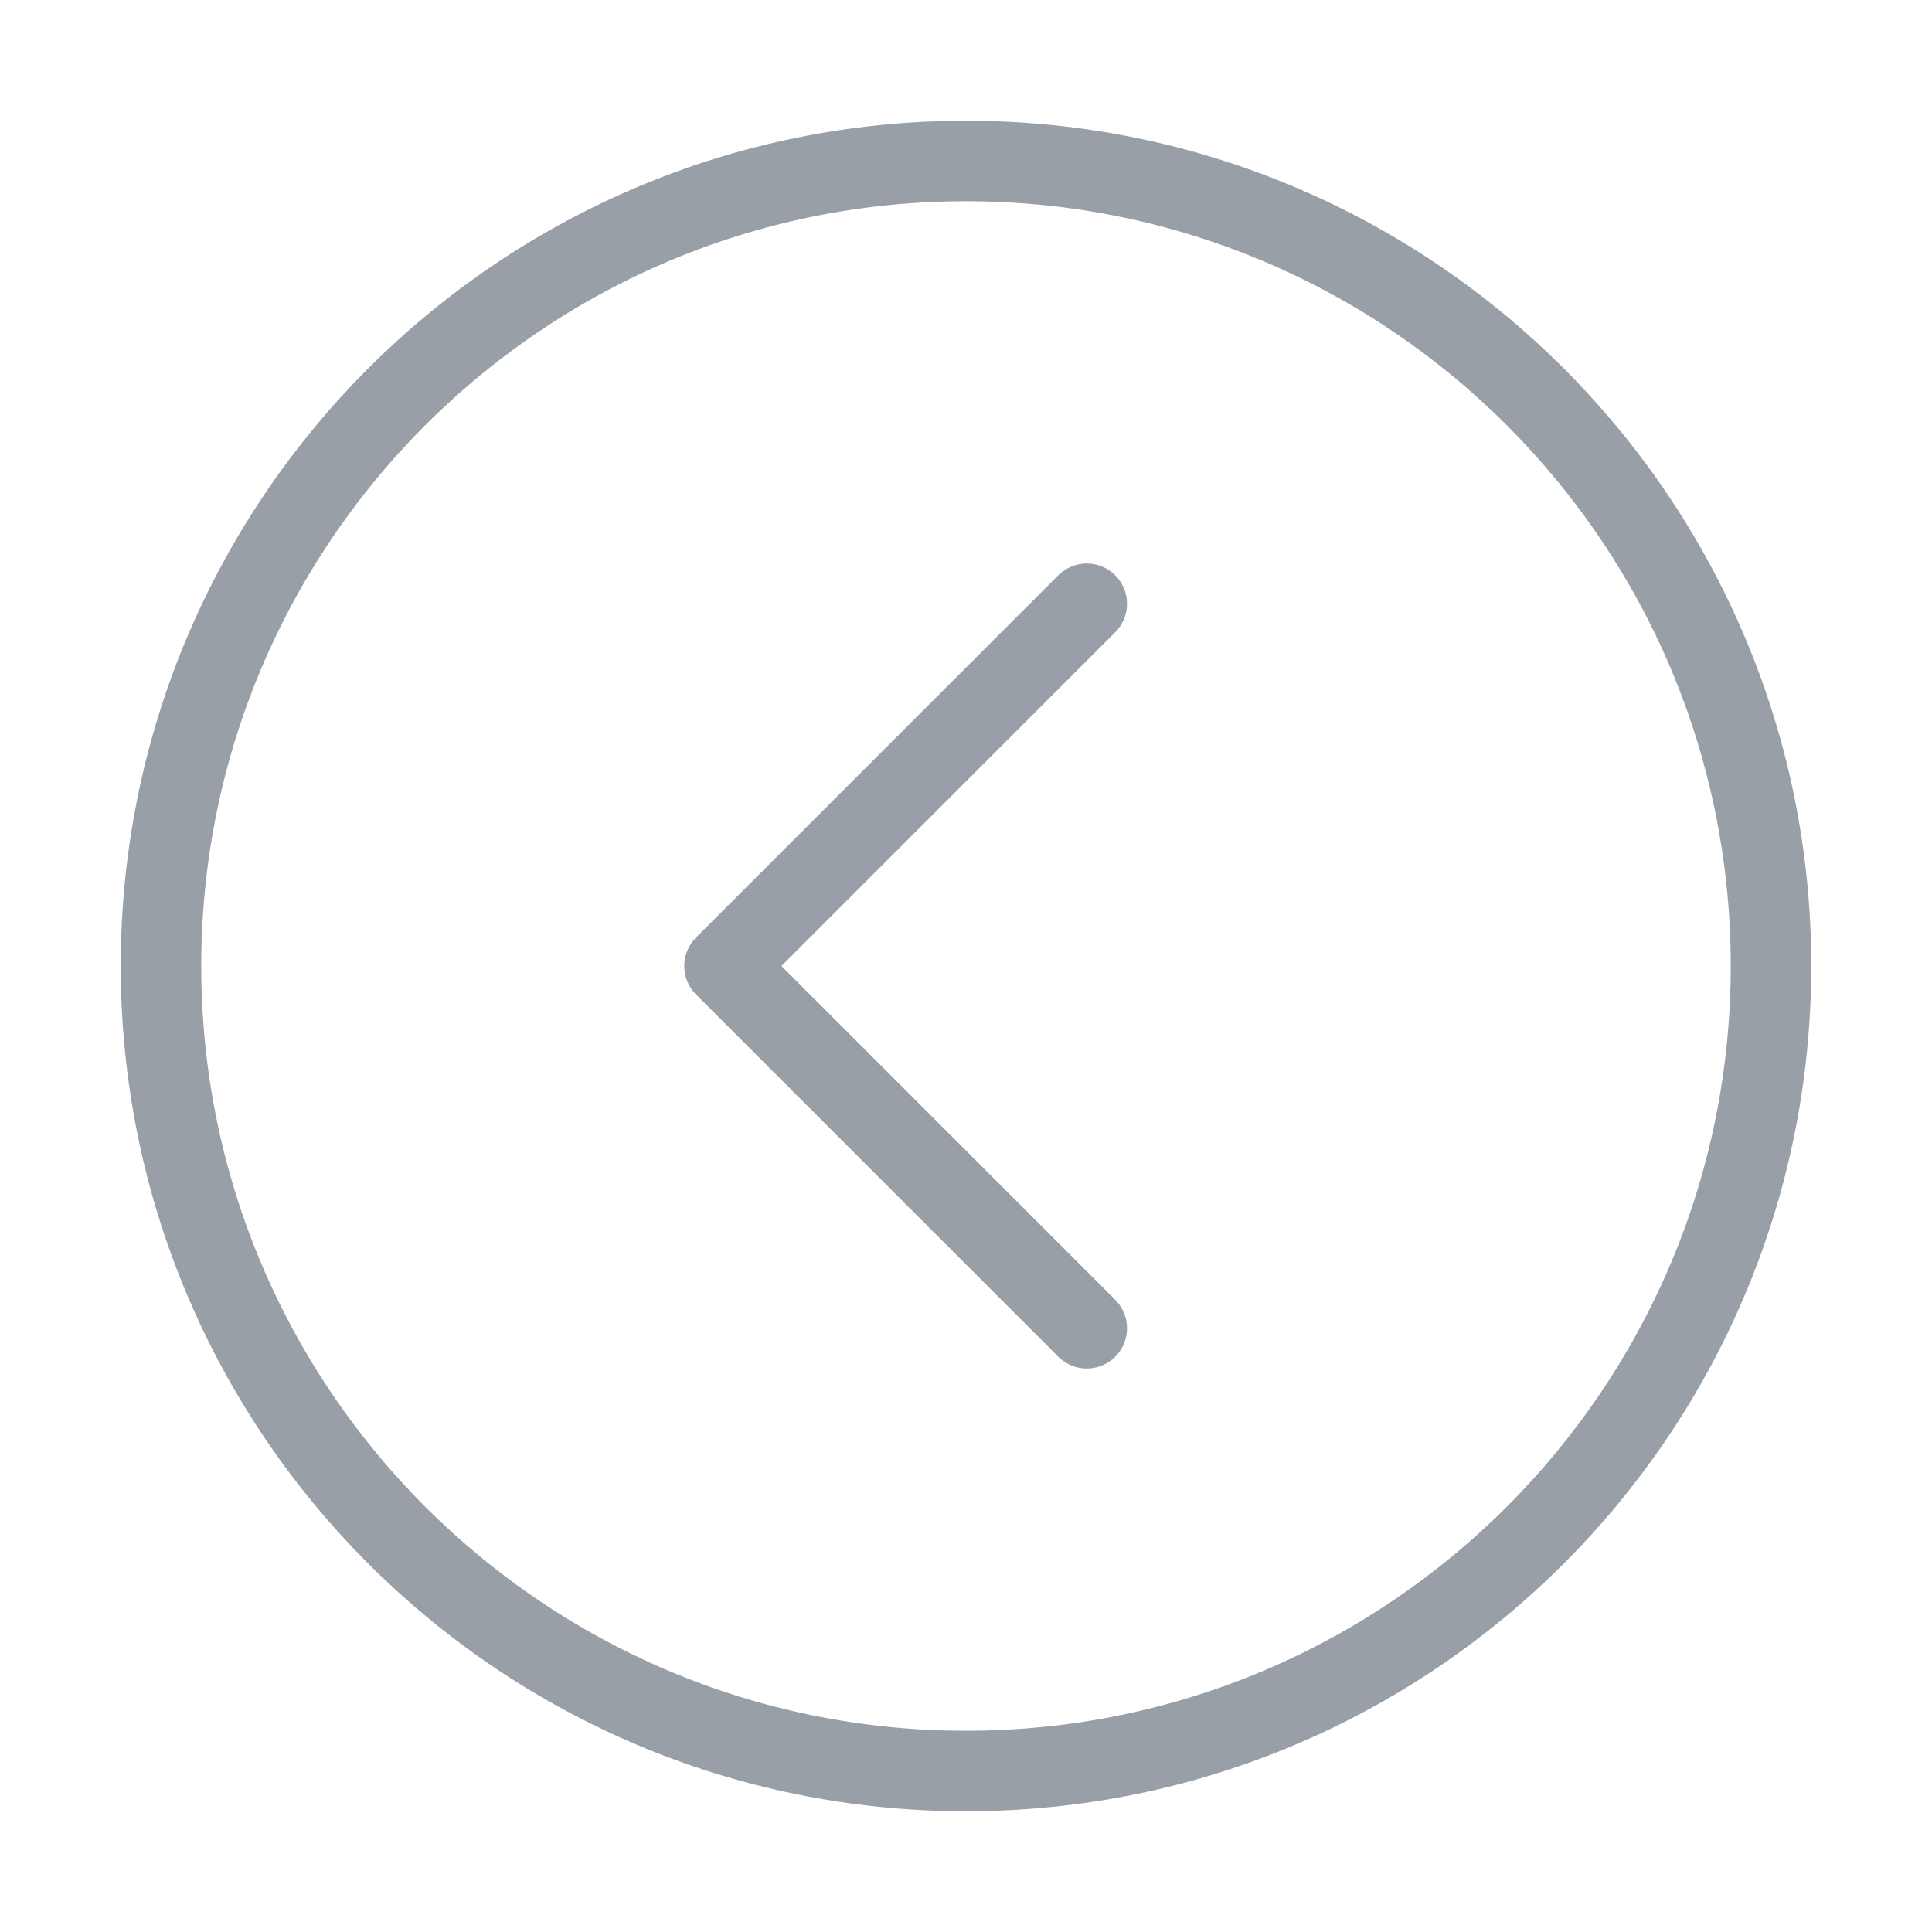 <svg width="24" height="24" viewBox="0 0 24 24" fill="none" xmlns="http://www.w3.org/2000/svg">
<g id="icon-park-outline:left-c">
<g id="Group">
<path id="Vector" d="M12 22C17.523 22 22 17.523 22 12C22 6.477 17.523 2 12 2C6.477 2 2 6.477 2 12C2 17.523 6.477 22 12 22Z" stroke="#989FA6" stroke-linejoin="round"/>
<path id="Vector_2" d="M13.5 16.5L9 12L13.5 7.5" stroke="#989FA6" stroke-linecap="round" stroke-linejoin="round"/>
</g>
</g>
</svg>
